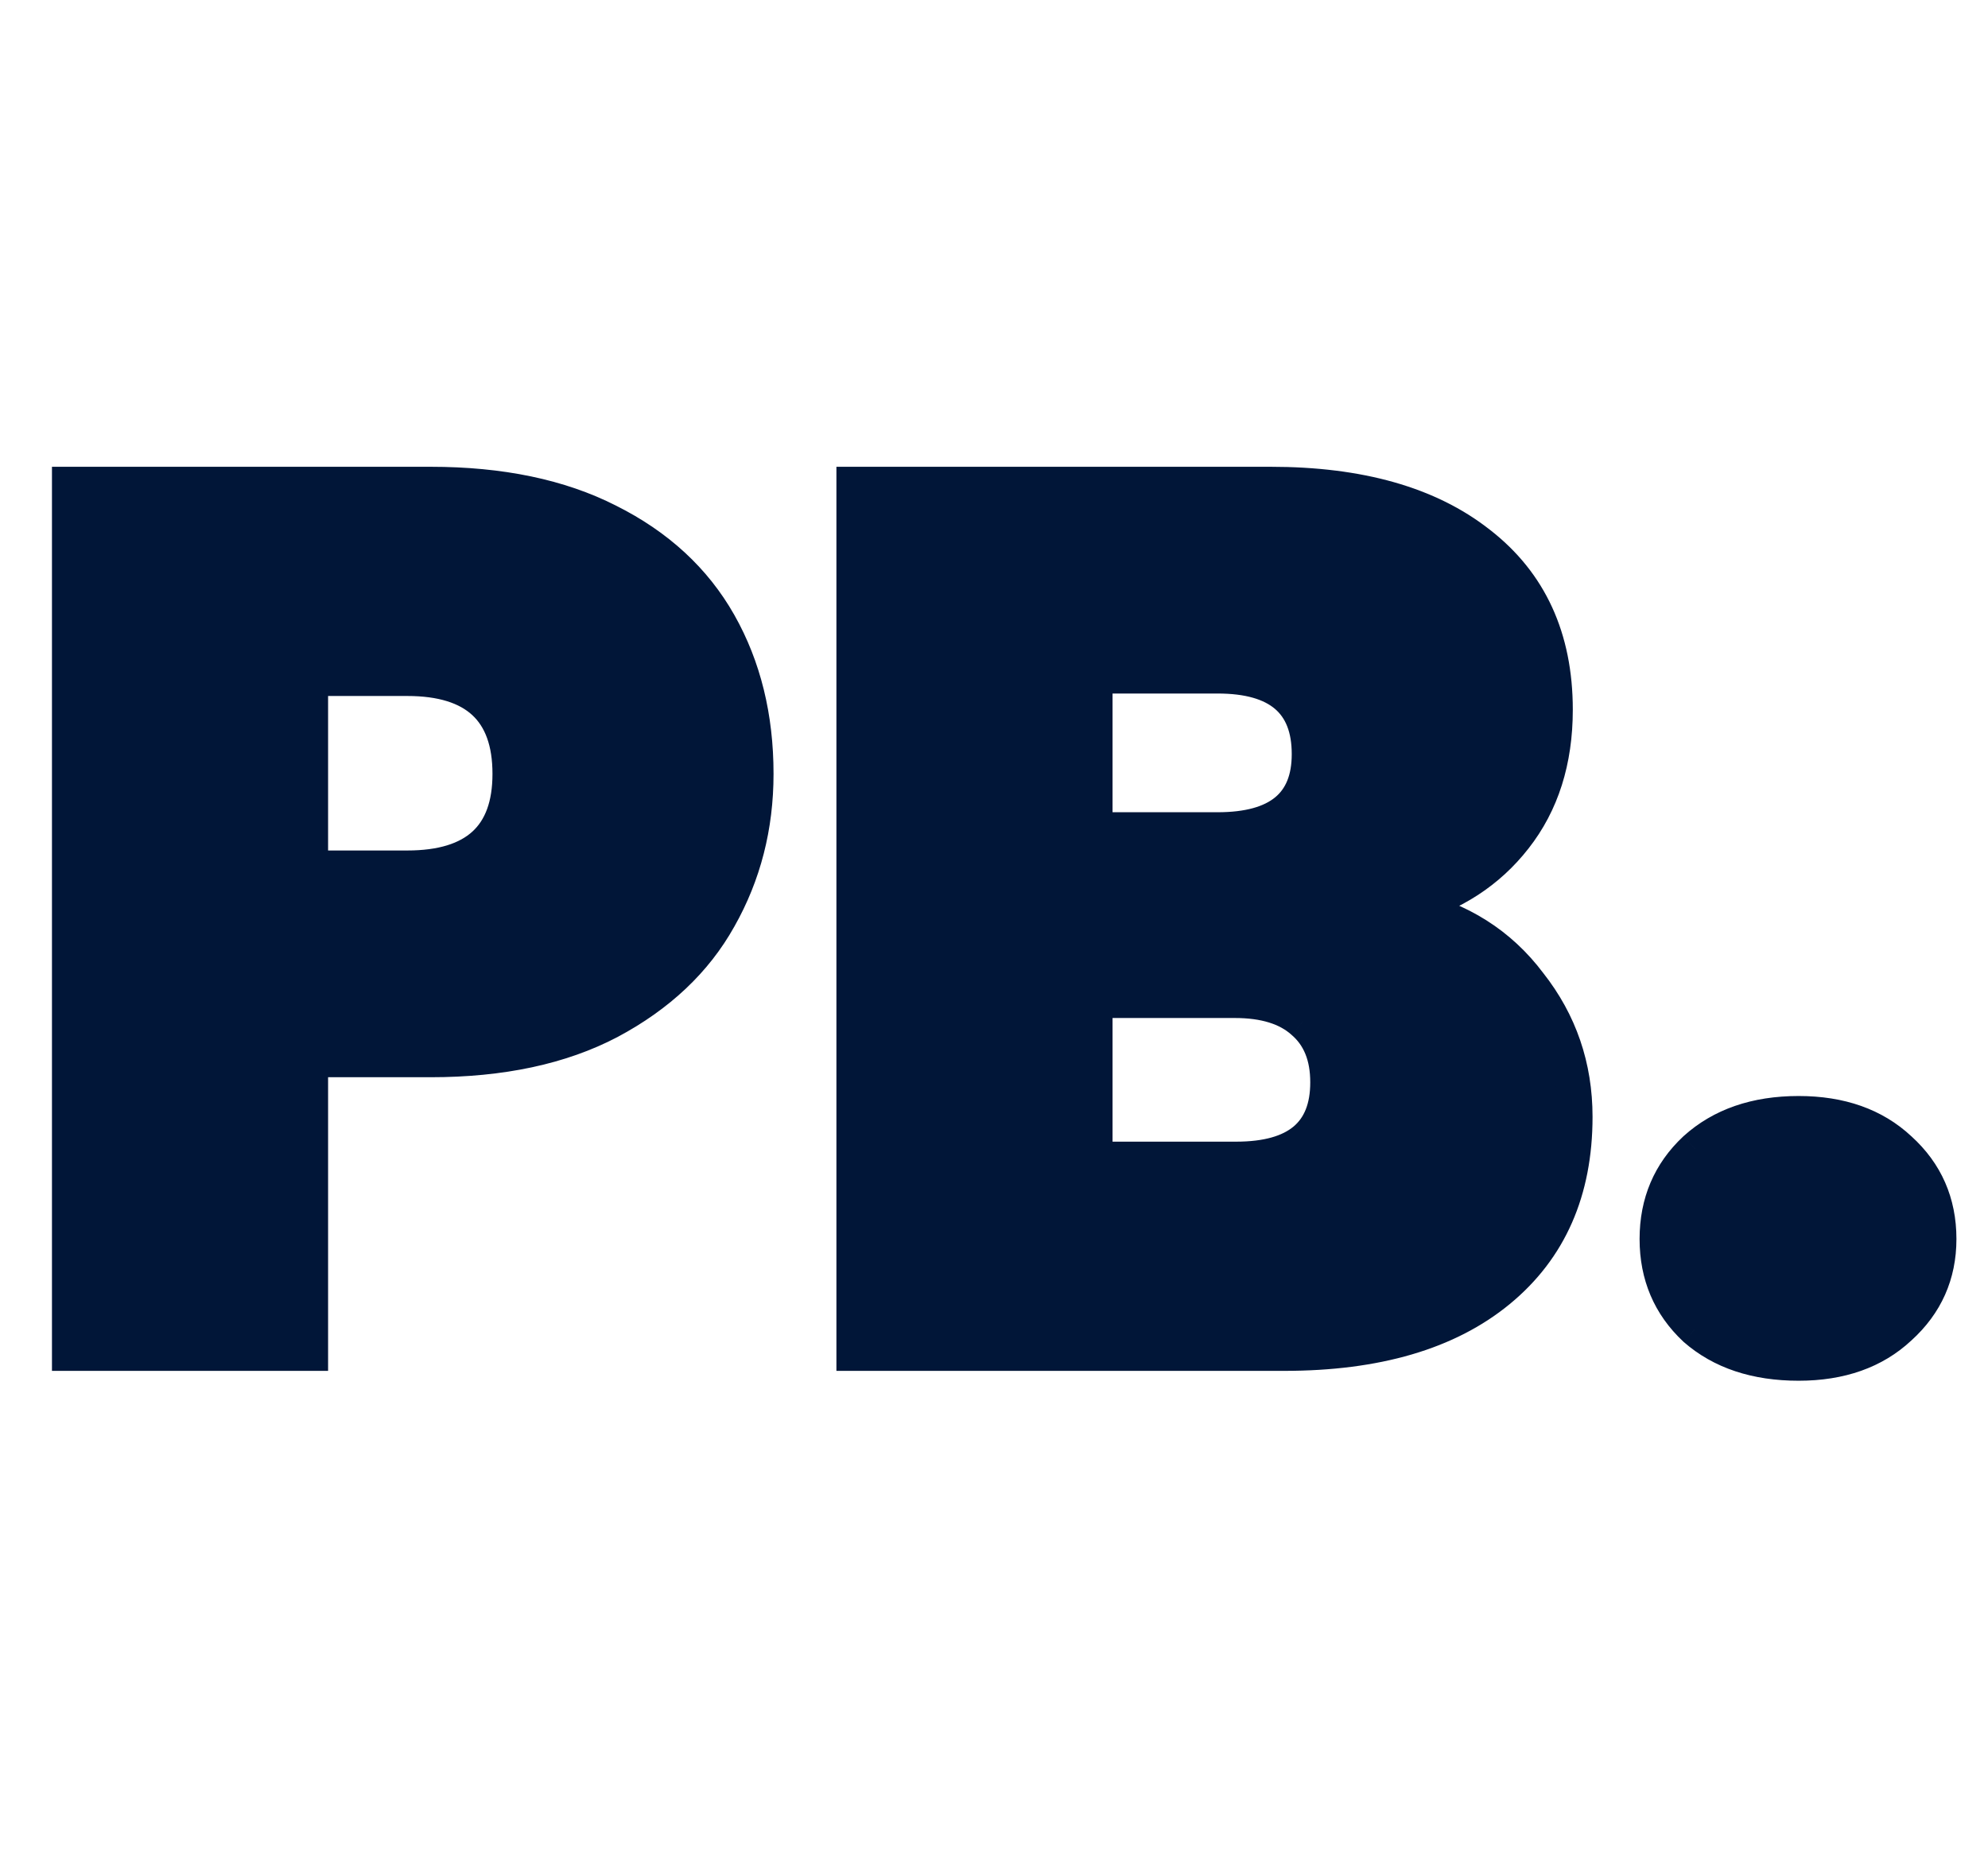<svg width="116" height="108" viewBox="0 0 116 108" fill="none" xmlns="http://www.w3.org/2000/svg">
<path d="M44.136 45.16C44.136 48.232 43.416 51.04 41.976 53.584C40.584 56.08 38.448 58.096 35.568 59.632C32.736 61.12 29.256 61.864 25.128 61.864H18.144V79H4.032V28.24H25.128C29.208 28.24 32.664 28.96 35.496 30.4C38.376 31.84 40.536 33.832 41.976 36.376C43.416 38.92 44.136 41.848 44.136 45.16ZM23.76 50.632C27.744 50.632 29.736 48.808 29.736 45.16C29.736 41.464 27.744 39.616 23.76 39.616H18.144V50.632H23.76ZM82.205 52.936C85.181 53.608 87.533 55.096 89.261 57.4C91.037 59.656 91.925 62.248 91.925 65.176C91.925 69.496 90.437 72.88 87.461 75.328C84.485 77.776 80.309 79 74.933 79H49.805V28.24H74.141C79.325 28.24 83.381 29.392 86.309 31.696C89.285 34 90.773 37.24 90.773 41.416C90.773 44.392 89.981 46.888 88.397 48.904C86.861 50.872 84.797 52.216 82.205 52.936ZM63.917 48.4H71.045C74.597 48.4 76.373 46.936 76.373 44.008C76.373 40.984 74.597 39.472 71.045 39.472H63.917V48.4ZM72.125 67.624C75.677 67.624 77.453 66.136 77.453 63.16C77.453 61.624 76.973 60.448 76.013 59.632C75.101 58.816 73.781 58.408 72.053 58.408H63.917V67.624H72.125ZM104.95 79.576C102.454 79.576 100.438 78.904 98.902 77.56C97.414 76.168 96.67 74.416 96.67 72.304C96.67 70.192 97.414 68.44 98.902 67.048C100.438 65.656 102.454 64.96 104.95 64.96C107.398 64.96 109.366 65.656 110.854 67.048C112.39 68.44 113.158 70.192 113.158 72.304C113.158 74.368 112.39 76.096 110.854 77.488C109.366 78.88 107.398 79.576 104.95 79.576Z" fill="#011638"/>
<path d="M41.976 53.584L41.106 53.091L41.103 53.097L41.976 53.584ZM35.568 59.632L36.033 60.517L36.039 60.514L35.568 59.632ZM18.144 61.864V60.864H17.144V61.864H18.144ZM18.144 79V80H19.144V79H18.144ZM4.032 79H3.032V80H4.032V79ZM4.032 28.24V27.24H3.032V28.24H4.032ZM35.496 30.4L35.043 31.291L35.049 31.294L35.496 30.4ZM41.976 36.376L41.106 36.869L41.106 36.869L41.976 36.376ZM18.144 39.616V38.616H17.144V39.616H18.144ZM18.144 50.632H17.144V51.632H18.144V50.632ZM43.136 45.16C43.136 48.069 42.456 50.705 41.106 53.091L42.846 54.077C44.376 51.375 45.136 48.395 45.136 45.16H43.136ZM41.103 53.097C39.817 55.402 37.833 57.291 35.097 58.75L36.039 60.514C39.063 58.901 41.351 56.758 42.849 54.071L41.103 53.097ZM35.103 58.747C32.45 60.141 29.14 60.864 25.128 60.864V62.864C29.372 62.864 33.022 62.099 36.033 60.517L35.103 58.747ZM25.128 60.864H18.144V62.864H25.128V60.864ZM17.144 61.864V79H19.144V61.864H17.144ZM18.144 78H4.032V80H18.144V78ZM5.032 79V28.24H3.032V79H5.032ZM4.032 29.24H25.128V27.24H4.032V29.24ZM25.128 29.24C29.094 29.24 32.385 29.94 35.043 31.291L35.949 29.509C32.943 27.98 29.322 27.24 25.128 27.24V29.24ZM35.049 31.294C37.77 32.655 39.773 34.515 41.106 36.869L42.846 35.883C41.298 33.149 38.982 31.025 35.943 29.506L35.049 31.294ZM41.106 36.869C42.45 39.243 43.136 41.997 43.136 45.16H45.136C45.136 41.699 44.382 38.597 42.846 35.883L41.106 36.869ZM23.76 51.632C25.885 51.632 27.666 51.147 28.917 50.002C30.185 48.84 30.736 47.162 30.736 45.16H28.736C28.736 46.806 28.291 47.864 27.567 48.526C26.826 49.205 25.619 49.632 23.76 49.632V51.632ZM30.736 45.16C30.736 43.138 30.188 41.443 28.922 40.269C27.671 39.108 25.888 38.616 23.76 38.616V40.616C25.616 40.616 26.821 41.048 27.562 41.735C28.288 42.409 28.736 43.486 28.736 45.16H30.736ZM23.76 38.616H18.144V40.616H23.76V38.616ZM17.144 39.616V50.632H19.144V39.616H17.144ZM18.144 51.632H23.76V49.632H18.144V51.632ZM82.205 52.936L81.938 51.972L81.985 53.911L82.205 52.936ZM89.261 57.4L88.461 58L88.469 58.009L88.476 58.019L89.261 57.4ZM87.461 75.328L88.097 76.1L88.097 76.1L87.461 75.328ZM49.805 79H48.805V80H49.805V79ZM49.805 28.24V27.24H48.805V28.24H49.805ZM86.309 31.696L85.691 32.482L85.697 32.487L86.309 31.696ZM88.397 48.904L87.611 48.286L87.609 48.289L88.397 48.904ZM63.917 48.4H62.917V49.4H63.917V48.4ZM63.917 39.472V38.472H62.917V39.472H63.917ZM76.013 59.632L75.347 60.377L75.356 60.386L75.366 60.394L76.013 59.632ZM63.917 58.408V57.408H62.917V58.408H63.917ZM63.917 67.624H62.917V68.624H63.917V67.624ZM81.985 53.911C84.744 54.535 86.885 55.898 88.461 58L90.061 56.8C88.182 54.294 85.618 52.681 82.426 51.961L81.985 53.911ZM88.476 58.019C90.11 60.094 90.925 62.468 90.925 65.176H92.925C92.925 62.028 91.965 59.218 90.047 56.781L88.476 58.019ZM90.925 65.176C90.925 69.238 89.541 72.322 86.826 74.556L88.097 76.1C91.333 73.438 92.925 69.754 92.925 65.176H90.925ZM86.826 74.556C84.088 76.808 80.168 78 74.933 78V80C80.451 80 84.882 78.744 88.097 76.1L86.826 74.556ZM74.933 78H49.805V80H74.933V78ZM50.805 79V28.24H48.805V79H50.805ZM49.805 29.24H74.141V27.24H49.805V29.24ZM74.141 29.24C79.188 29.24 82.997 30.362 85.691 32.482L86.928 30.91C83.766 28.422 79.463 27.24 74.141 27.24V29.24ZM85.697 32.487C88.4 34.579 89.773 37.511 89.773 41.416H91.773C91.773 36.969 90.171 33.421 86.922 30.905L85.697 32.487ZM89.773 41.416C89.773 44.206 89.035 46.474 87.611 48.286L89.184 49.522C90.928 47.302 91.773 44.578 91.773 41.416H89.773ZM87.609 48.289C86.215 50.075 84.34 51.305 81.938 51.972L82.473 53.9C85.254 53.127 87.507 51.669 89.186 49.519L87.609 48.289ZM63.917 49.4H71.045V47.4H63.917V49.4ZM71.045 49.4C72.934 49.4 74.536 49.015 75.677 48.074C76.856 47.102 77.373 45.682 77.373 44.008H75.373C75.373 45.261 75.003 46.038 74.405 46.53C73.771 47.053 72.709 47.4 71.045 47.4V49.4ZM77.373 44.008C77.373 42.296 76.863 40.844 75.69 39.845C74.547 38.872 72.94 38.472 71.045 38.472V40.472C72.703 40.472 73.76 40.828 74.393 41.367C74.996 41.88 75.373 42.696 75.373 44.008H77.373ZM71.045 38.472H63.917V40.472H71.045V38.472ZM62.917 39.472V48.4H64.917V39.472H62.917ZM72.125 68.624C74.017 68.624 75.621 68.231 76.764 67.275C77.94 66.289 78.453 64.853 78.453 63.16H76.453C76.453 64.443 76.079 65.239 75.479 65.742C74.846 66.272 73.786 66.624 72.125 66.624V68.624ZM78.453 63.16C78.453 61.401 77.893 59.917 76.661 58.87L75.366 60.394C76.054 60.979 76.453 61.847 76.453 63.16H78.453ZM76.68 58.887C75.522 57.85 73.927 57.408 72.053 57.408V59.408C73.636 59.408 74.681 59.782 75.347 60.377L76.68 58.887ZM72.053 57.408H63.917V59.408H72.053V57.408ZM62.917 58.408V67.624H64.917V58.408H62.917ZM63.917 68.624H72.125V66.624H63.917V68.624ZM98.902 77.56L98.219 78.29L98.231 78.302L98.244 78.313L98.902 77.56ZM98.902 67.048L98.231 66.307L98.225 66.312L98.219 66.318L98.902 67.048ZM110.854 67.048L110.171 67.778L110.177 67.784L110.183 67.789L110.854 67.048ZM110.854 77.488L110.183 76.747L110.177 76.752L110.171 76.758L110.854 77.488ZM104.95 78.576C102.64 78.576 100.876 77.958 99.561 76.807L98.244 78.313C100 79.85 102.268 80.576 104.95 80.576V78.576ZM99.585 76.83C98.308 75.635 97.67 74.151 97.67 72.304H95.67C95.67 74.681 96.521 76.701 98.219 78.29L99.585 76.83ZM97.67 72.304C97.67 70.457 98.308 68.974 99.585 67.778L98.219 66.318C96.521 67.906 95.67 69.927 95.67 72.304H97.67ZM99.574 67.789C100.89 66.596 102.649 65.96 104.95 65.96V63.96C102.259 63.96 99.987 64.716 98.231 66.307L99.574 67.789ZM104.95 65.96C107.199 65.96 108.904 66.593 110.171 67.778L111.537 66.318C109.828 64.719 107.598 63.96 104.95 63.96V65.96ZM110.183 67.789C111.505 68.987 112.158 70.468 112.158 72.304H114.158C114.158 69.916 113.275 67.893 111.526 66.307L110.183 67.789ZM112.158 72.304C112.158 74.084 111.51 75.544 110.183 76.747L111.526 78.229C113.27 76.648 114.158 74.652 114.158 72.304H112.158ZM110.171 76.758C108.904 77.943 107.199 78.576 104.95 78.576V80.576C107.598 80.576 109.828 79.817 111.537 78.218L110.171 76.758Z" fill="#011638"/>
</svg>
